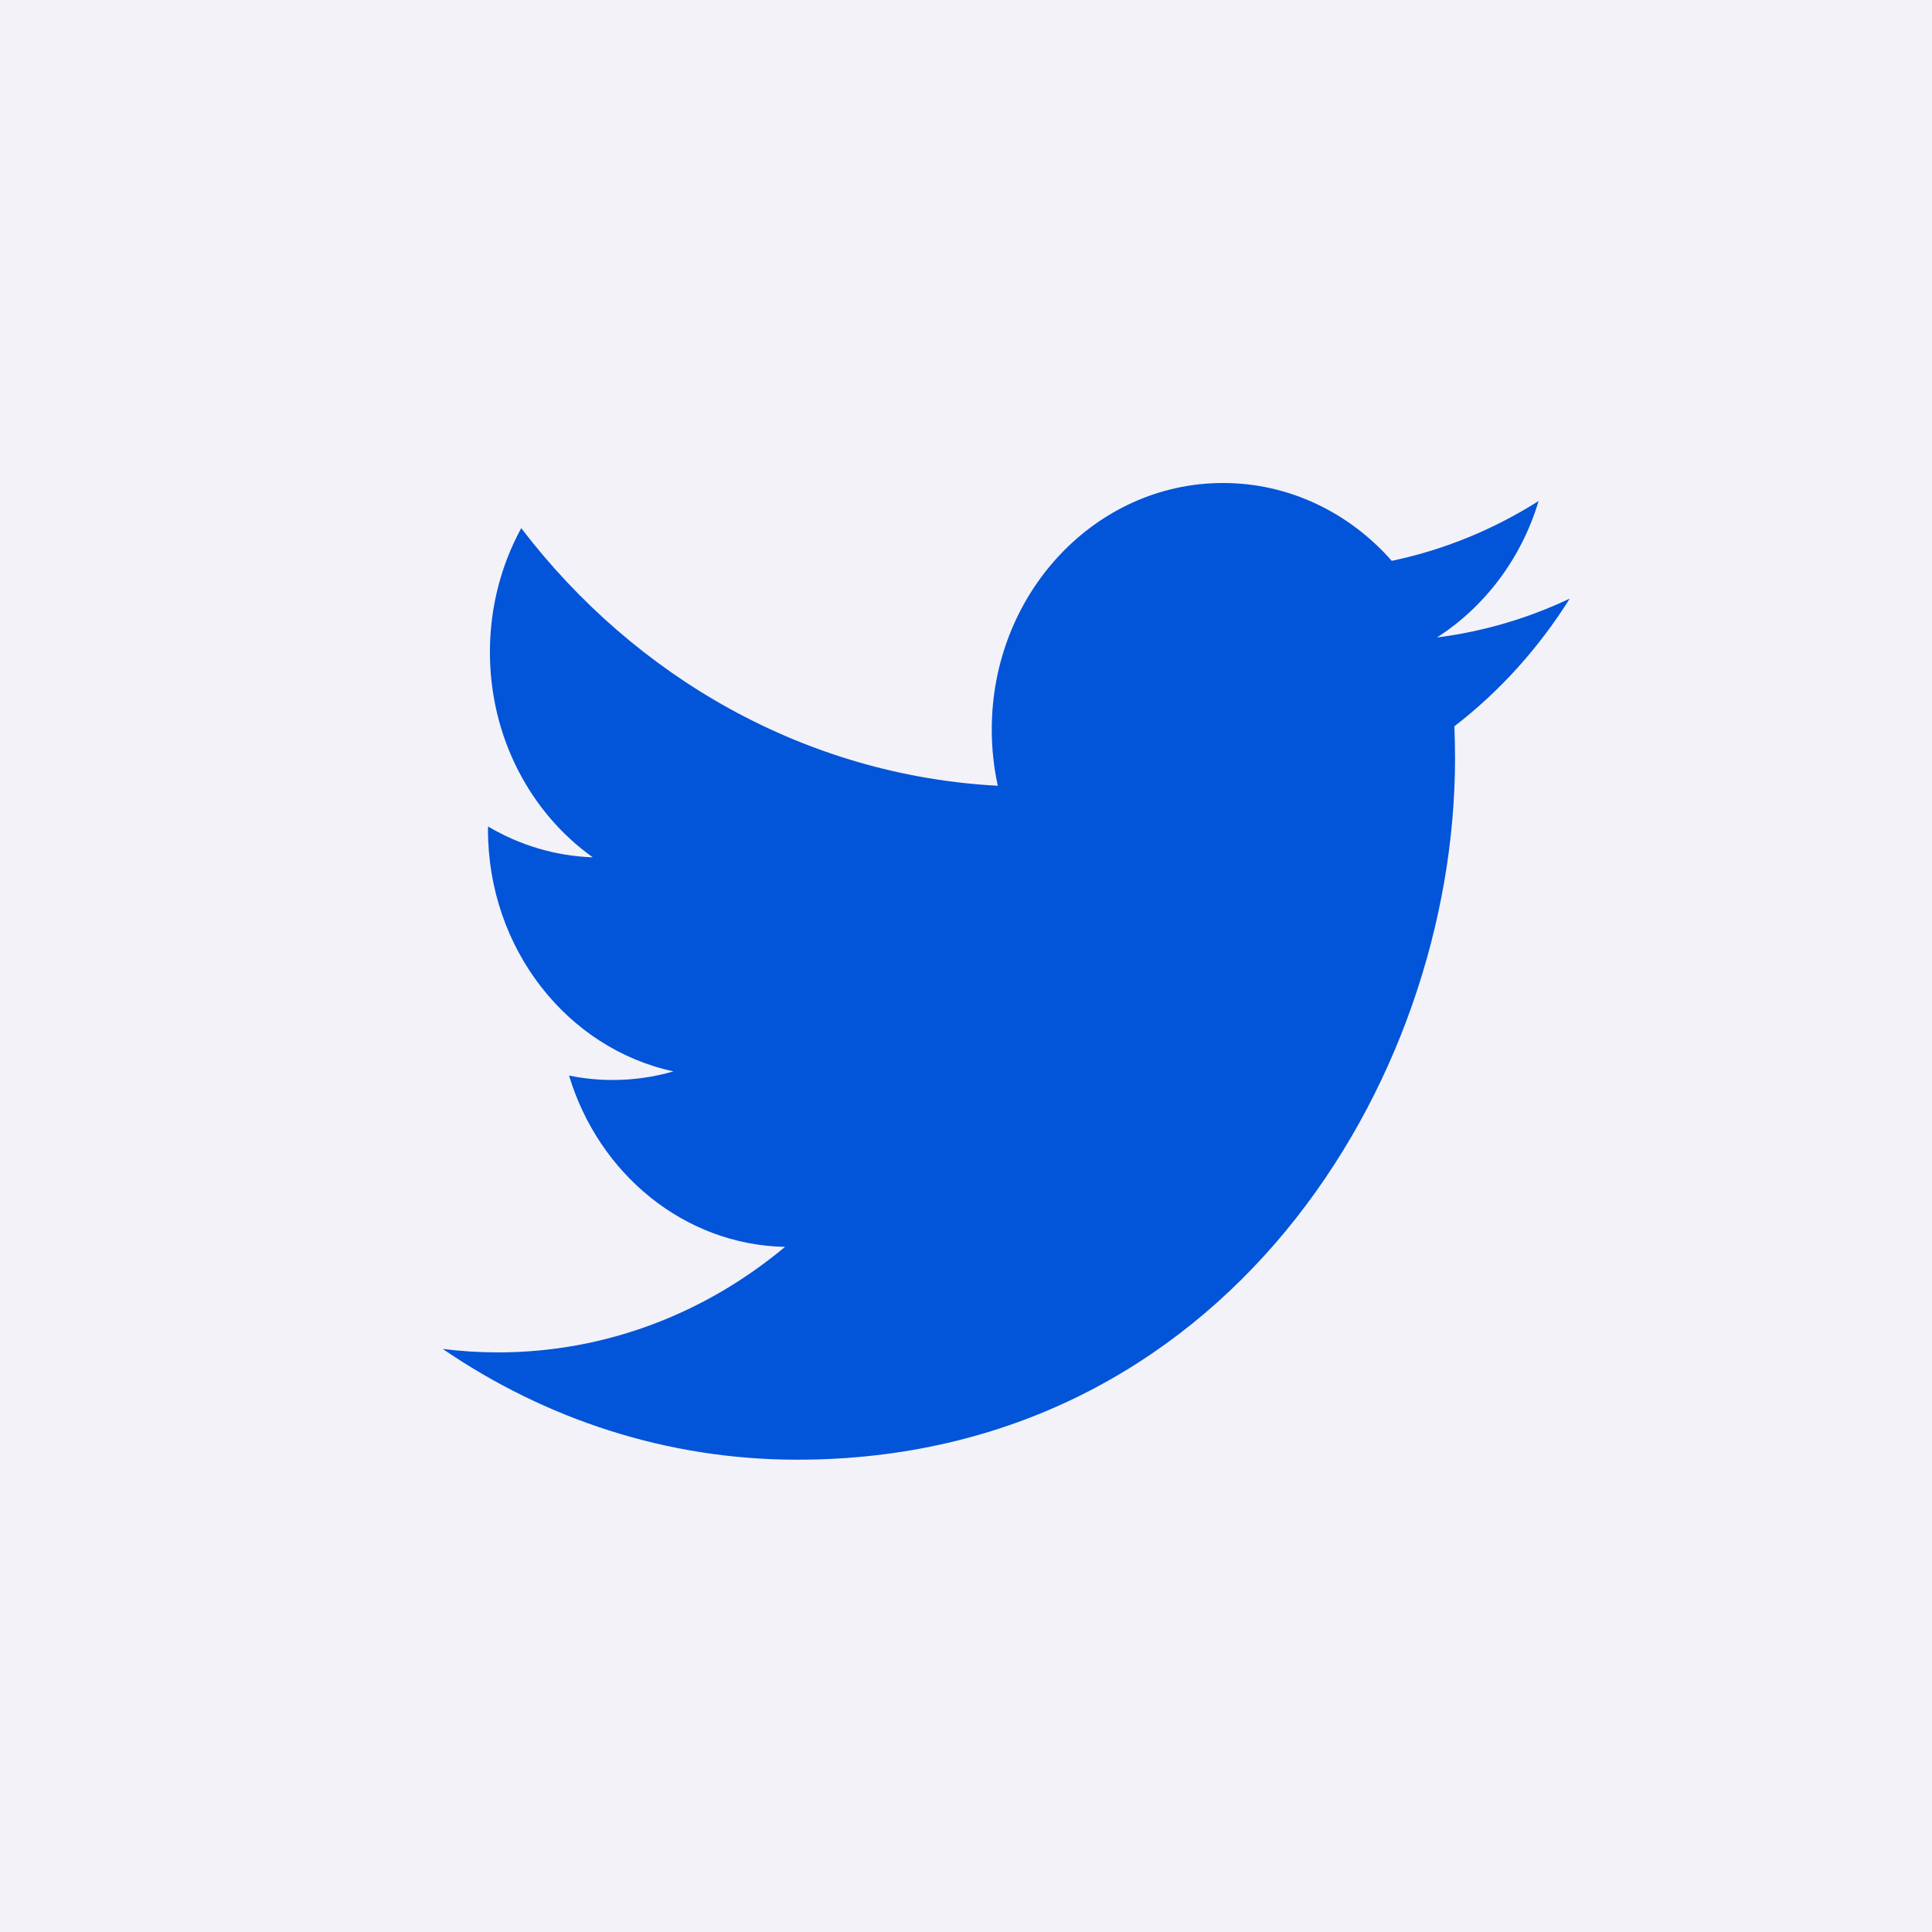 <svg width="24" height="24" viewBox="0 0 24 24" fill="none" xmlns="http://www.w3.org/2000/svg">
<path d="M0 0V24H24V0H0Z" fill="#F2F2F8"/>
<path d="M18.067 9.022C18.072 9.153 18.075 9.285 18.075 9.418C18.075 13.466 15.186 18.133 9.903 18.133C8.281 18.133 6.771 17.626 5.5 16.757C5.725 16.785 5.953 16.8 6.185 16.8C7.531 16.8 8.769 16.31 9.752 15.489C8.496 15.464 7.435 14.578 7.069 13.361C7.245 13.397 7.425 13.416 7.61 13.416C7.872 13.416 8.125 13.379 8.366 13.309C7.052 13.027 6.062 11.79 6.062 10.306C6.062 10.293 6.062 10.28 6.063 10.267C6.45 10.496 6.893 10.634 7.364 10.65C6.593 10.101 6.086 9.163 6.086 8.101C6.086 7.539 6.228 7.013 6.475 6.561C7.891 8.414 10.008 9.633 12.395 9.761C12.346 9.537 12.32 9.303 12.32 9.063C12.32 7.371 13.607 6 15.193 6C16.019 6 16.765 6.372 17.289 6.967C17.944 6.83 18.558 6.575 19.113 6.224C18.899 6.939 18.443 7.539 17.85 7.919C18.431 7.845 18.985 7.68 19.5 7.436C19.115 8.05 18.628 8.59 18.067 9.022Z" fill="#0254D8"/>
</svg>
